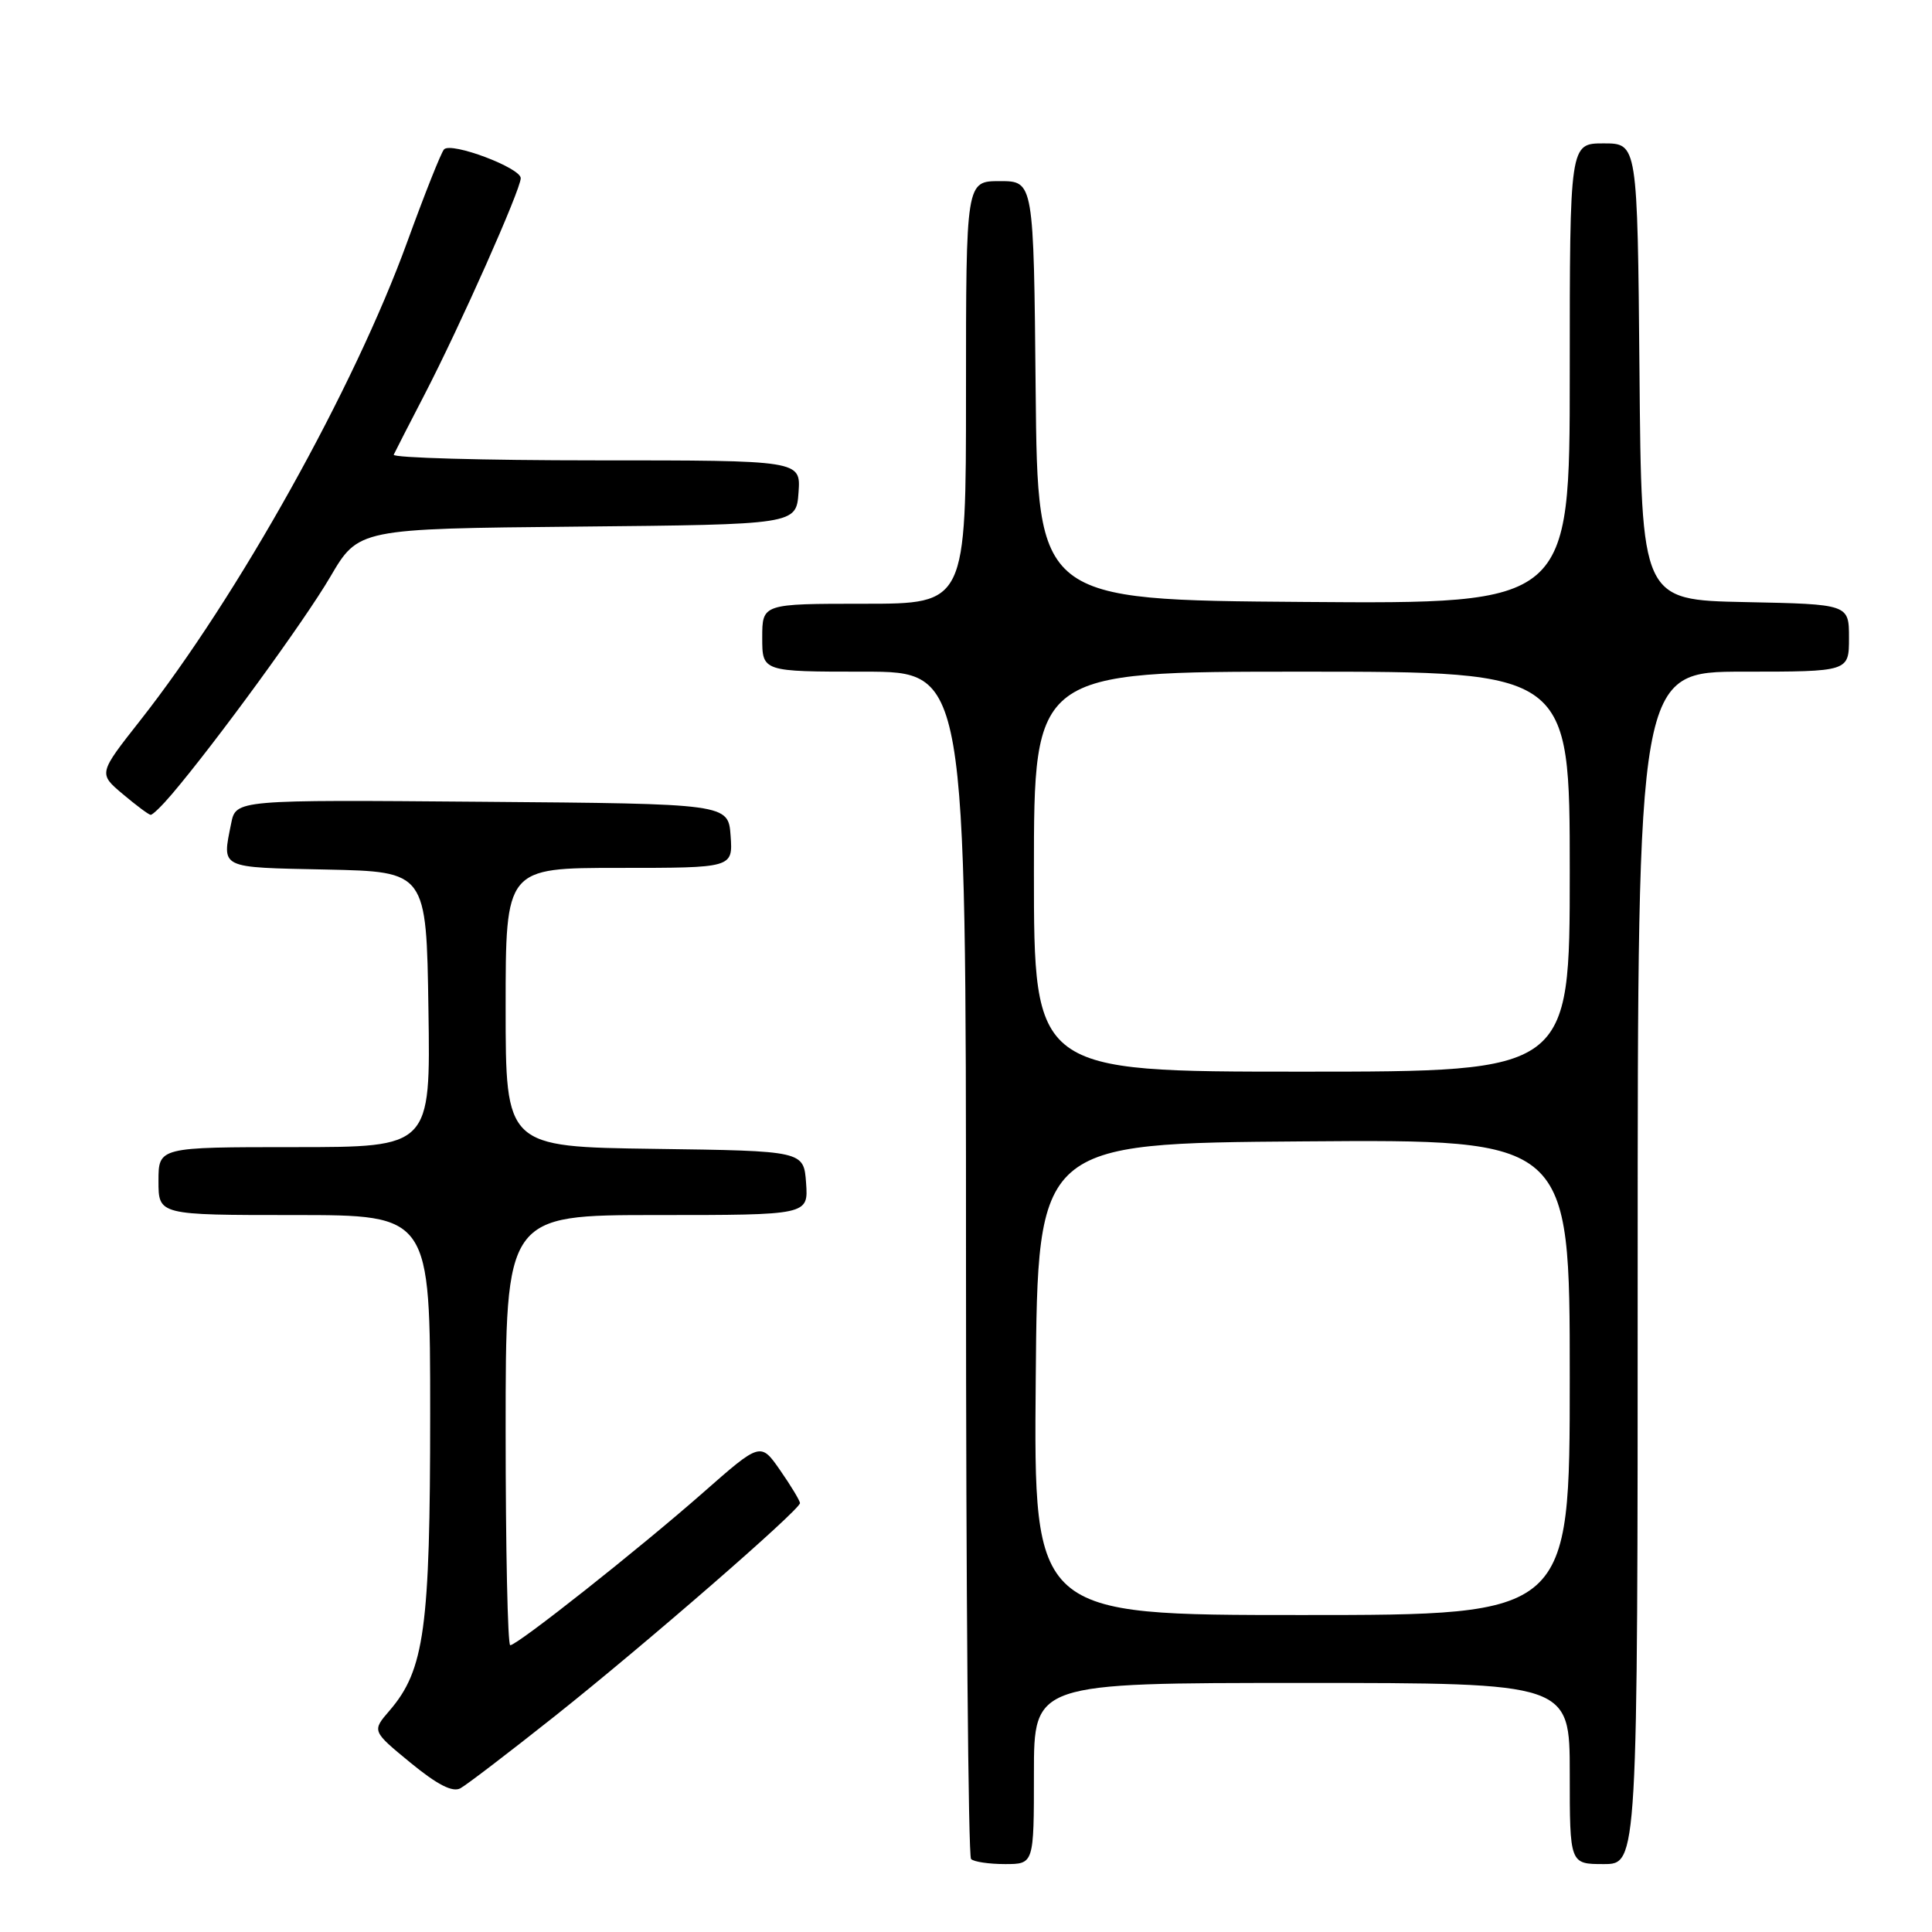 <?xml version="1.0" encoding="UTF-8" standalone="no"?>
<!DOCTYPE svg PUBLIC "-//W3C//DTD SVG 1.1//EN" "http://www.w3.org/Graphics/SVG/1.1/DTD/svg11.dtd" >
<svg xmlns="http://www.w3.org/2000/svg" xmlns:xlink="http://www.w3.org/1999/xlink" version="1.1" viewBox="0 0 256 256">
 <g >
 <path fill="currentColor"
d=" M 137.00 235.00 C 137.00 223.00 137.00 223.00 172.50 223.00 C 208.00 223.00 208.00 223.00 208.00 235.00 C 208.00 247.00 208.00 247.00 212.50 247.00 C 217.00 247.00 217.00 247.00 217.00 168.00 C 217.00 89.00 217.00 89.00 231.00 89.00 C 245.00 89.00 245.00 89.00 245.00 84.53 C 245.00 80.06 245.00 80.06 231.25 79.78 C 217.50 79.50 217.50 79.50 217.24 49.25 C 216.97 19.00 216.97 19.00 212.49 19.00 C 208.00 19.00 208.00 19.00 208.00 49.51 C 208.00 80.03 208.00 80.03 172.75 79.76 C 137.50 79.50 137.50 79.50 137.23 51.75 C 136.97 24.00 136.97 24.00 132.48 24.00 C 128.00 24.00 128.00 24.00 128.00 52.00 C 128.00 80.00 128.00 80.00 114.50 80.00 C 101.00 80.00 101.00 80.00 101.00 84.50 C 101.00 89.00 101.00 89.00 114.50 89.00 C 128.00 89.00 128.00 89.00 128.00 167.33 C 128.00 210.42 128.30 245.97 128.67 246.33 C 129.03 246.70 131.06 247.00 133.17 247.00 C 137.00 247.00 137.00 247.00 137.00 235.00 Z  M 73.50 227.41 C 85.51 217.87 106.00 200.06 106.00 199.17 C 106.00 198.86 104.83 196.91 103.39 194.84 C 100.78 191.08 100.78 191.08 93.14 197.80 C 84.68 205.24 68.55 218.00 67.61 218.00 C 67.27 218.00 67.00 205.18 67.00 189.50 C 67.00 161.00 67.00 161.00 87.06 161.00 C 107.11 161.00 107.11 161.00 106.81 156.75 C 106.50 152.50 106.50 152.50 86.75 152.23 C 67.00 151.96 67.00 151.96 67.00 133.48 C 67.00 115.00 67.00 115.00 82.06 115.00 C 97.11 115.00 97.11 115.00 96.81 110.75 C 96.50 106.50 96.50 106.50 63.88 106.24 C 31.26 105.97 31.26 105.97 30.63 109.11 C 29.42 115.15 28.94 114.92 43.25 115.22 C 56.50 115.50 56.50 115.50 56.77 133.75 C 57.05 152.00 57.05 152.00 39.02 152.00 C 21.00 152.00 21.00 152.00 21.00 156.50 C 21.00 161.00 21.00 161.00 39.00 161.00 C 57.00 161.00 57.00 161.00 57.00 187.32 C 57.00 215.77 56.25 221.28 51.61 226.67 C 49.28 229.37 49.28 229.37 54.39 233.57 C 57.95 236.49 59.96 237.52 61.00 236.96 C 61.83 236.51 67.45 232.21 73.50 227.41 Z  M 22.76 105.25 C 28.57 98.42 40.36 82.25 43.76 76.44 C 47.50 70.06 47.50 70.06 76.50 69.78 C 105.50 69.50 105.50 69.50 105.81 65.25 C 106.11 61.00 106.11 61.00 78.97 61.00 C 64.05 61.00 51.99 60.66 52.17 60.25 C 52.36 59.84 54.19 56.26 56.24 52.31 C 60.94 43.24 69.00 25.11 69.00 23.61 C 69.00 22.24 59.81 18.78 58.84 19.79 C 58.46 20.18 56.28 25.68 53.98 32.00 C 46.95 51.38 31.53 79.01 18.55 95.50 C 13.04 102.50 13.04 102.50 16.27 105.22 C 18.05 106.72 19.71 107.96 19.96 107.97 C 20.22 107.99 21.48 106.76 22.76 105.25 Z  M 137.24 182.75 C 137.50 151.50 137.50 151.50 172.75 151.24 C 208.00 150.97 208.00 150.97 208.00 182.49 C 208.00 214.00 208.00 214.00 172.49 214.00 C 136.97 214.00 136.97 214.00 137.24 182.75 Z  M 137.00 115.50 C 137.00 89.00 137.00 89.00 172.50 89.00 C 208.00 89.00 208.00 89.00 208.00 115.50 C 208.00 142.00 208.00 142.00 172.50 142.00 C 137.00 142.00 137.00 142.00 137.00 115.50 Z "/>
</g>
</svg>